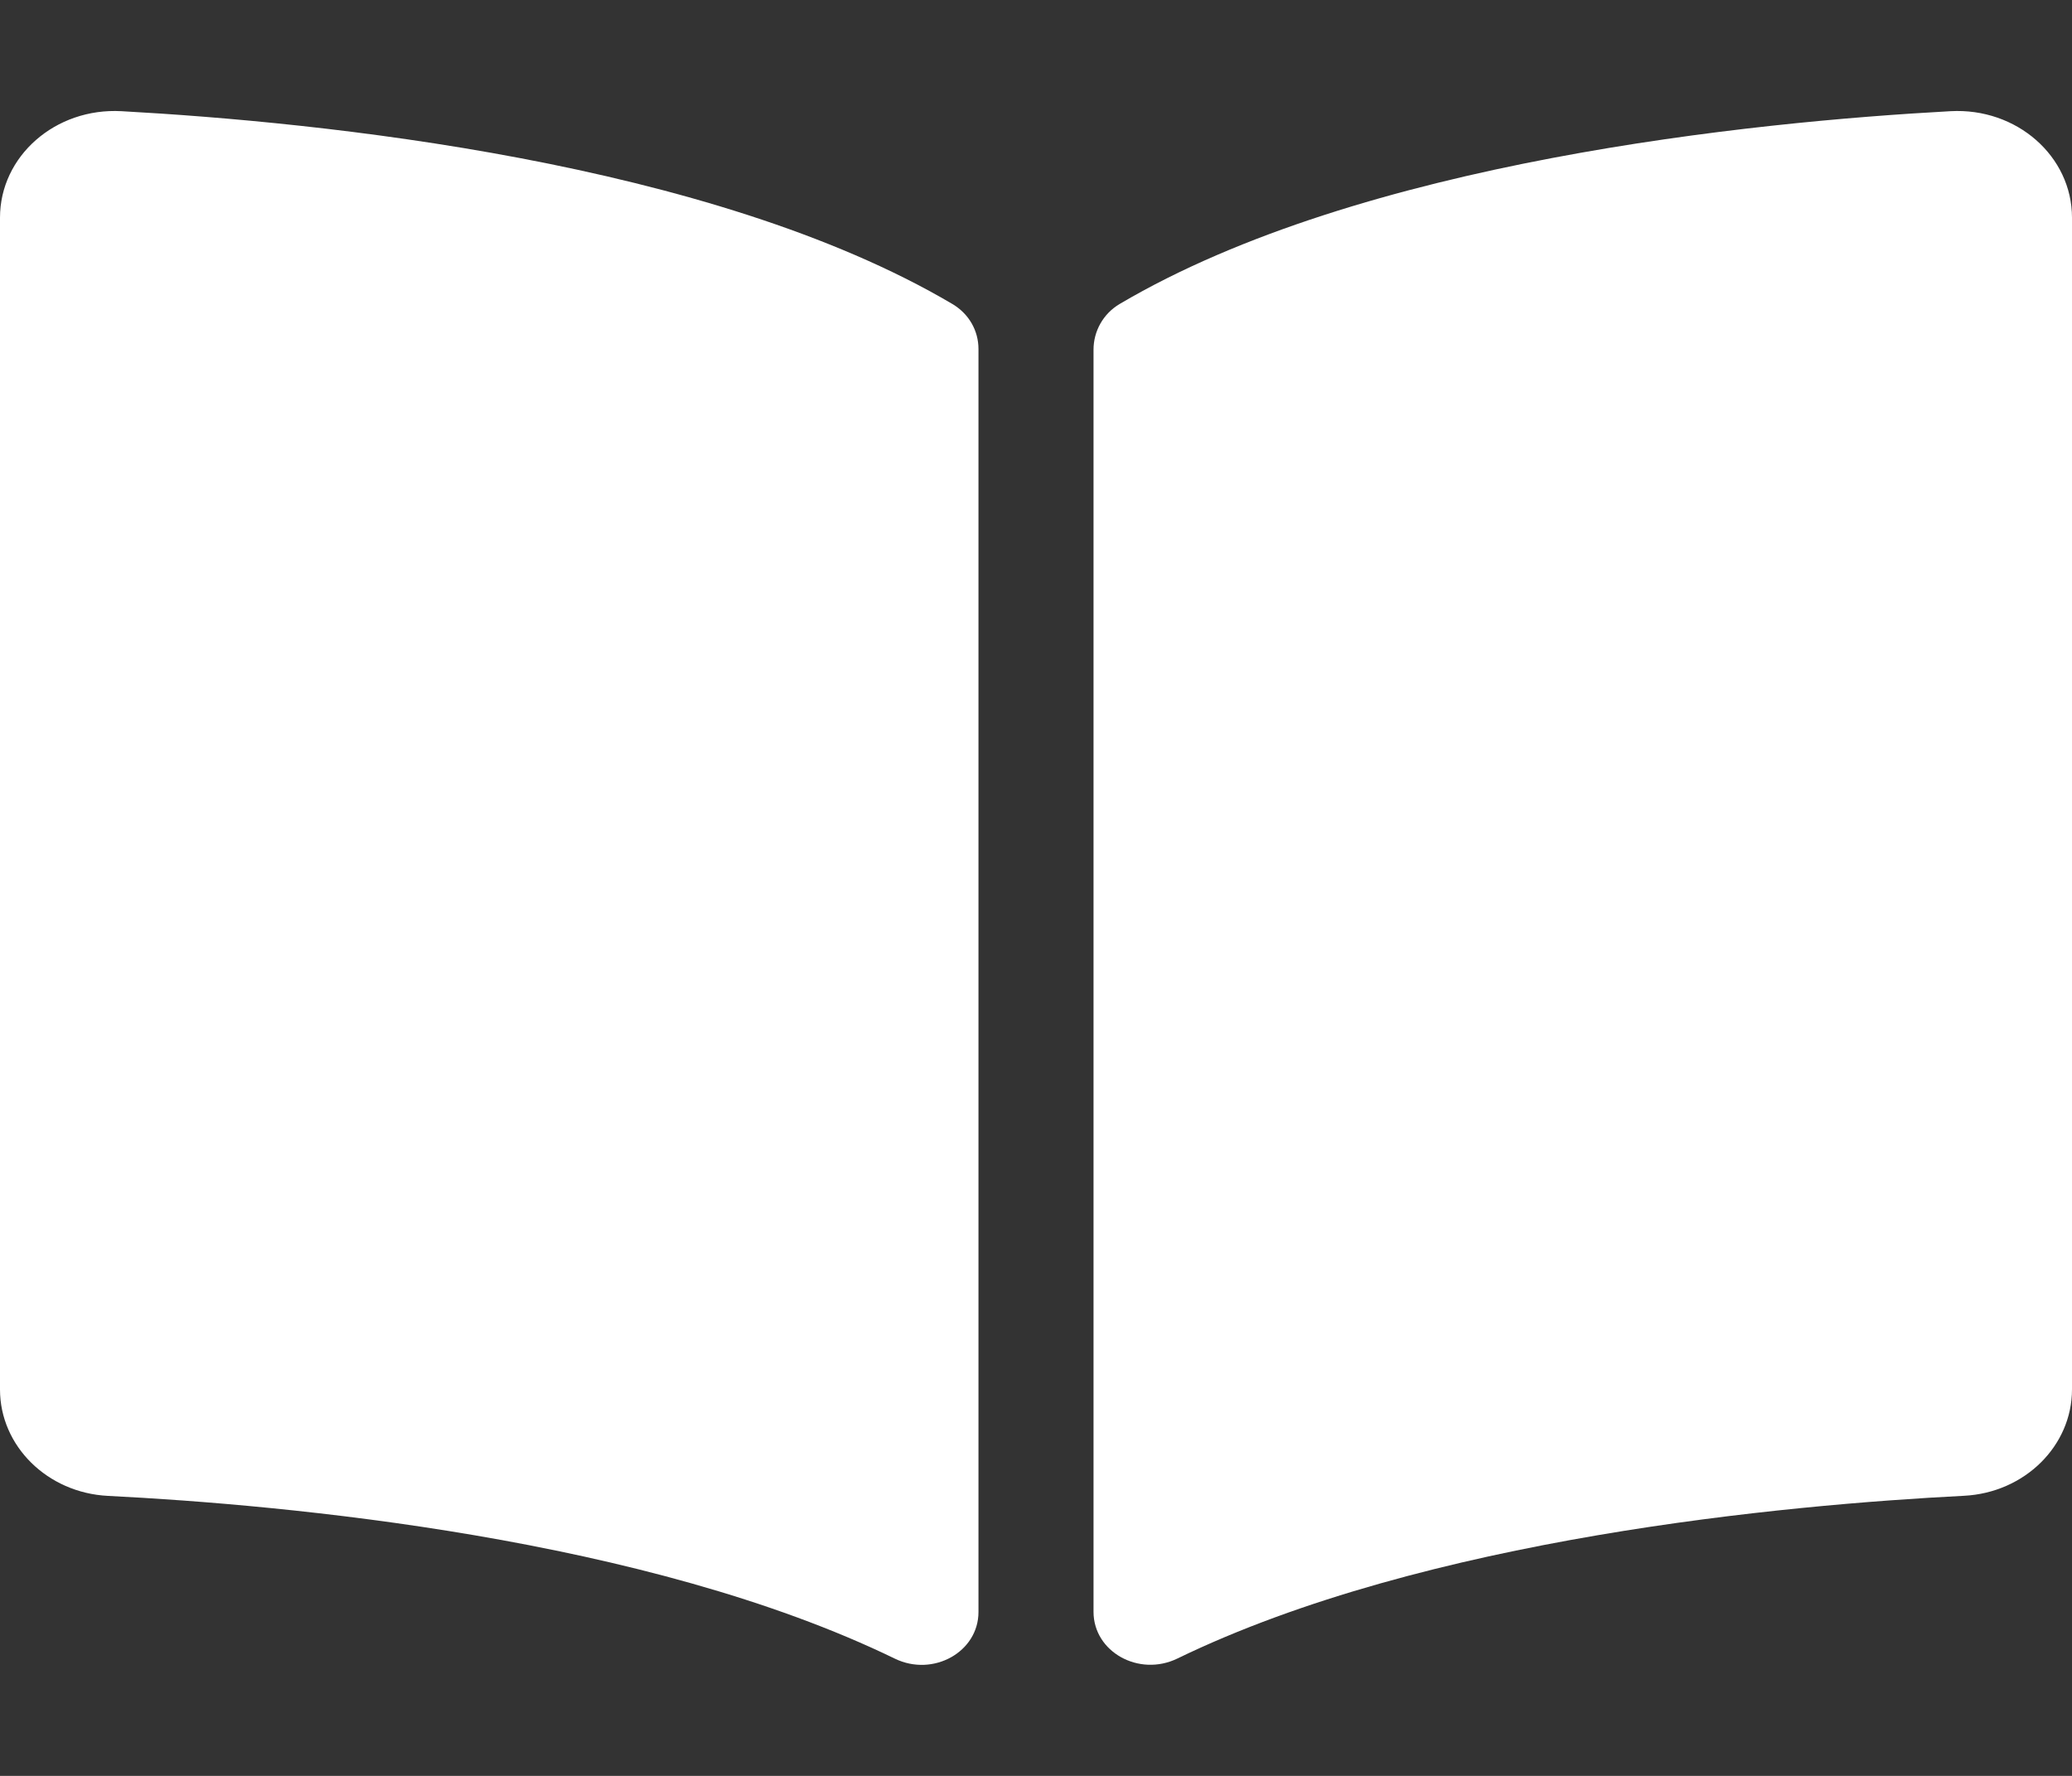 <svg width="21" height="18" viewBox="0 0 21 18" fill="none" xmlns="http://www.w3.org/2000/svg">
<rect x="0" y="0" width="21" height="18" fill="#333333" stroke="none"/>
<path d="M19.768 1.127C17.77 1.236 13.8 1.634 11.348 3.081C11.179 3.181 11.083 3.359 11.083 3.544V16.337C11.083 16.743 11.543 16.999 11.932 16.811C14.454 15.587 18.102 15.253 19.905 15.161C20.521 15.13 21 14.654 21 14.083V2.206C21 1.584 20.44 1.09 19.768 1.127ZM9.652 3.081C7.201 1.634 3.229 1.237 1.232 1.127C0.56 1.09 0 1.584 0 2.206V14.084C0 14.655 0.479 15.131 1.094 15.162C2.899 15.253 6.548 15.587 9.07 16.812C9.458 17 9.917 16.744 9.917 16.339V3.538C9.917 3.352 9.821 3.181 9.652 3.081Z" fill="white"/>
</svg>
